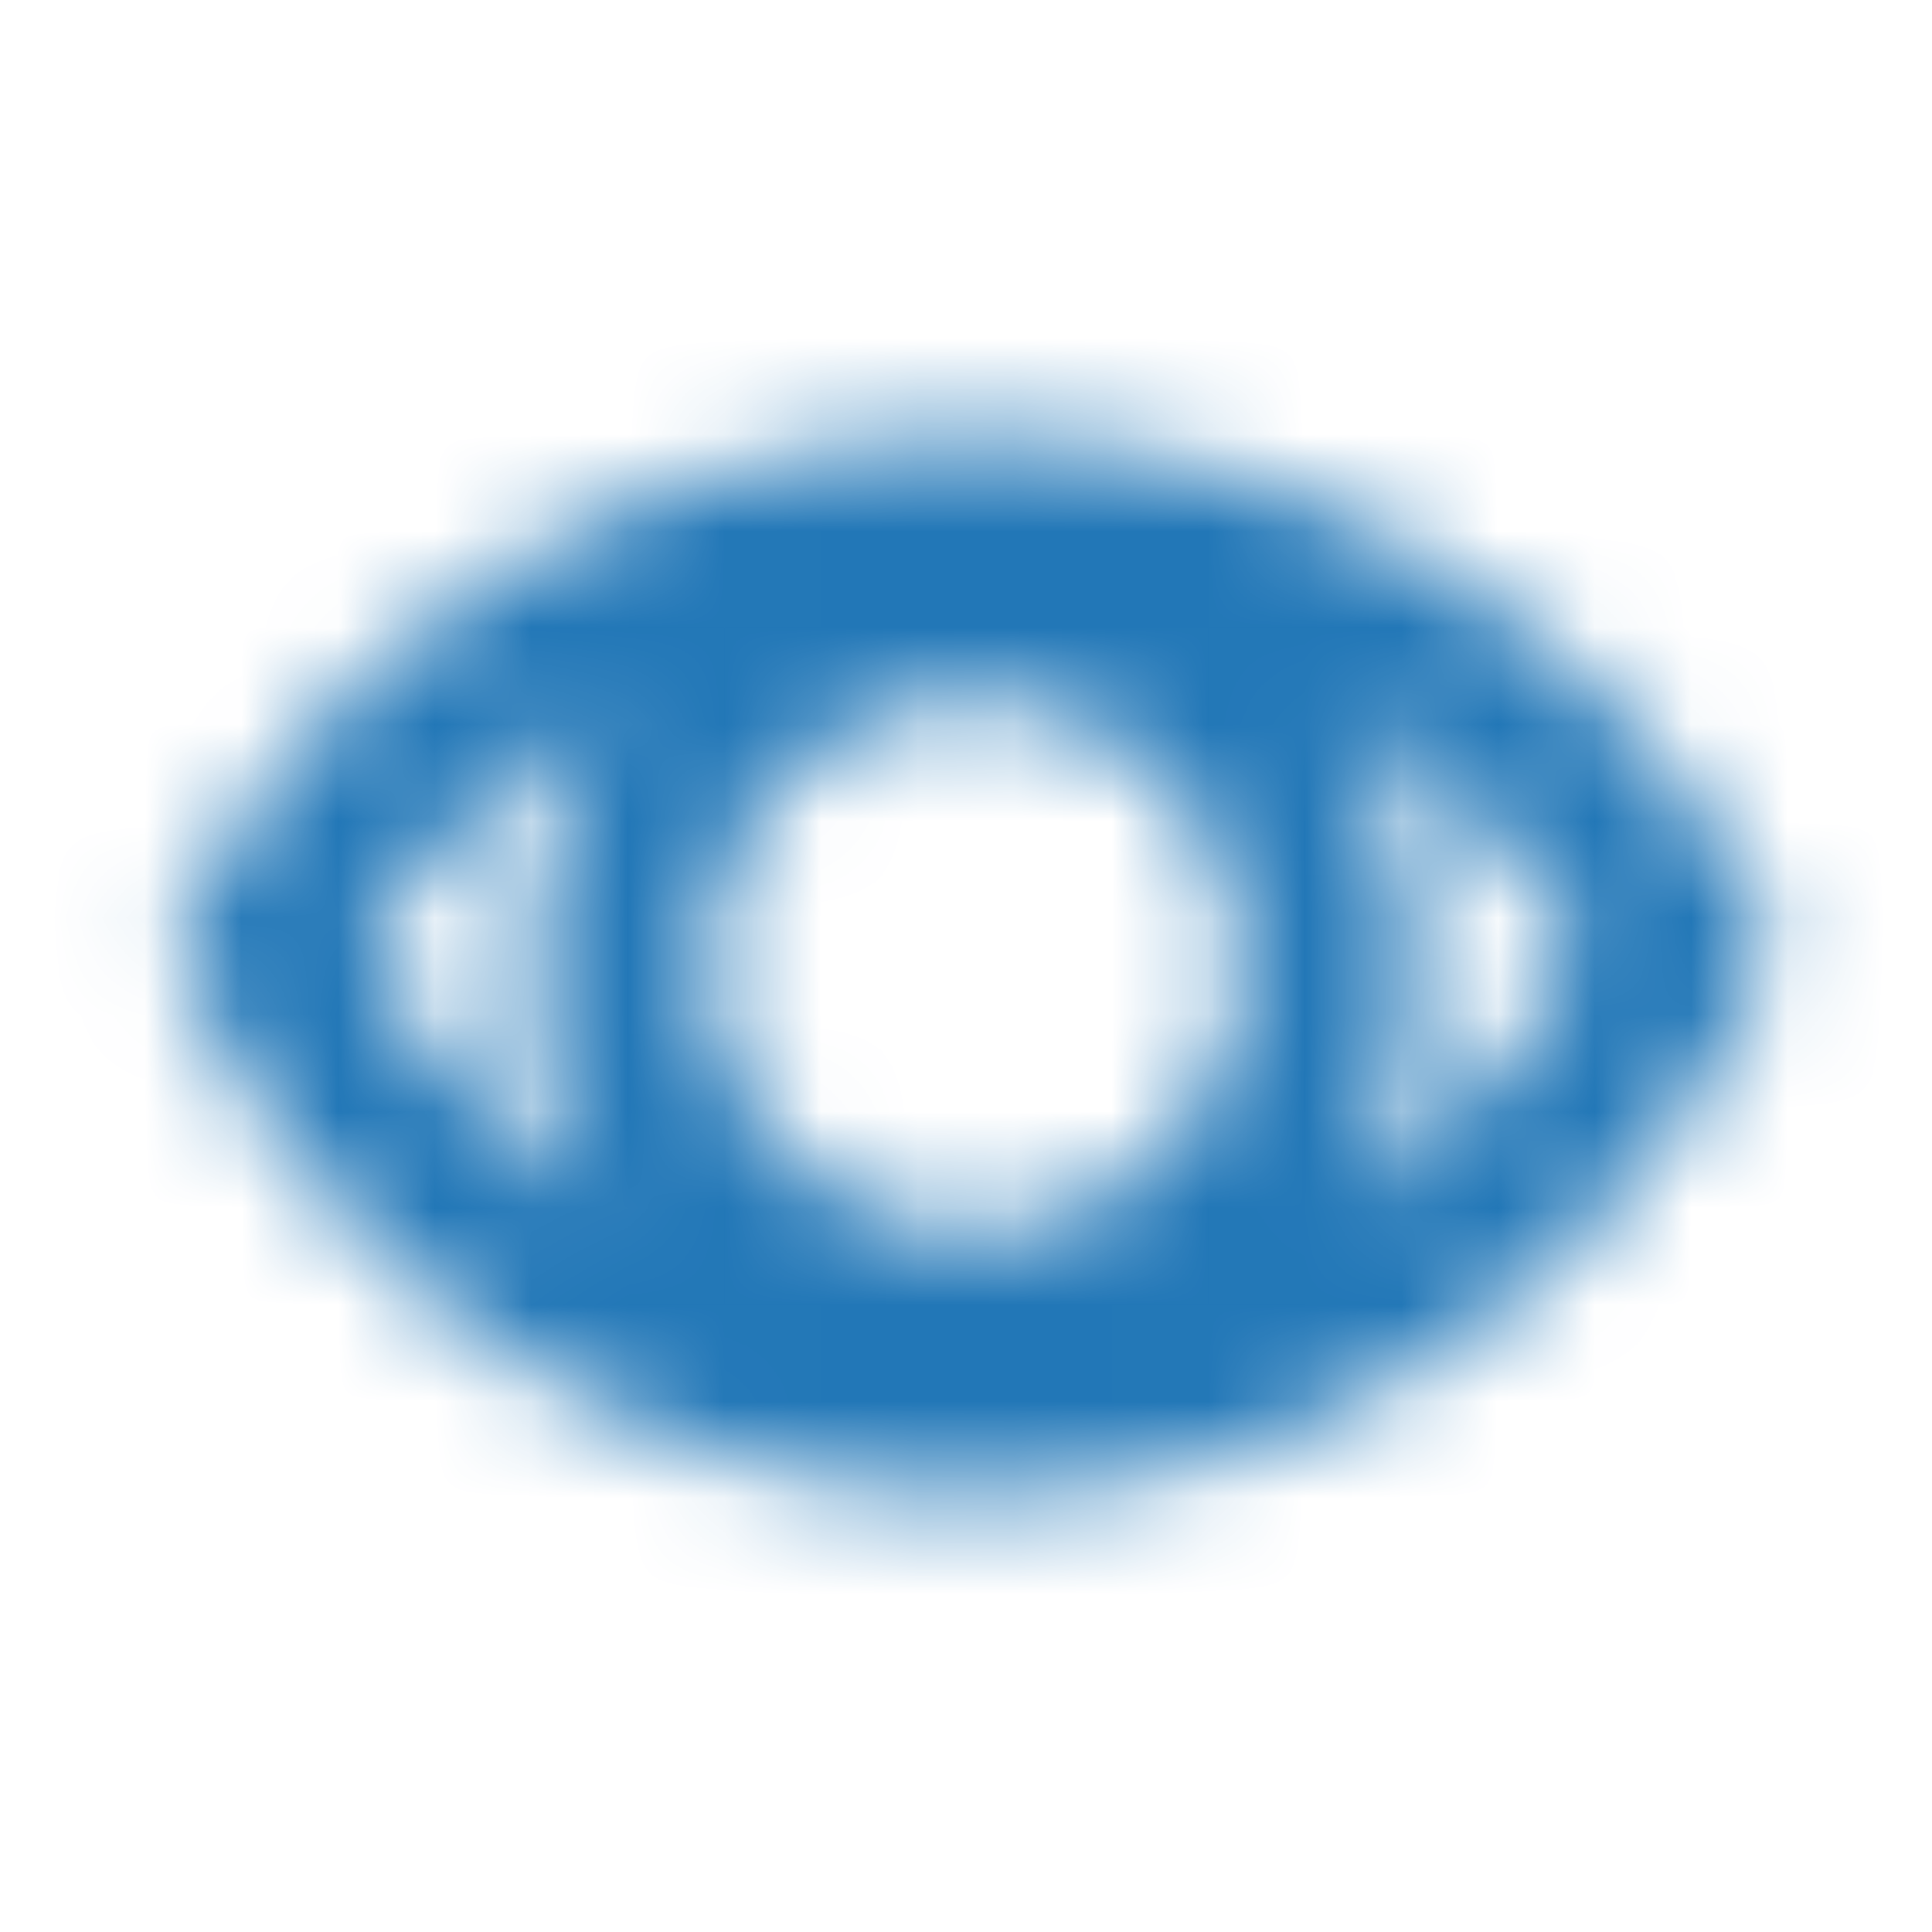 <svg width="20" height="20" viewBox="0 0 20 20" xmlns="http://www.w3.org/2000/svg" xmlns:xlink="http://www.w3.org/1999/xlink">
    <defs>
        <path d="M10.085 4.545c-4.659 0-7.323 3.22-8.097 4.891l-.17.368.16.371c.754 1.767 3.407 5.28 8.107 5.28 4.701 0 7.355-3.513 8.11-5.28l.159-.371-.17-.368c-.774-1.67-3.439-4.89-8.099-4.89zM6.29 12.5c-1.212-.799-2.03-1.864-2.458-2.663.44-.748 1.294-1.762 2.573-2.502A4.529 4.529 0 0 0 5.54 10c0 .924.275 1.783.75 2.5zm7.594 0c1.212-.799 2.03-1.864 2.458-2.663-.44-.748-1.295-1.762-2.574-2.502.544.749.864 1.67.864 2.666 0 .924-.275 1.783-.748 2.5zM12.813 10a2.727 2.727 0 1 1-5.454 0 2.727 2.727 0 0 1 5.454 0z" id="a"/>
    </defs>
    <g fill="none" fill-rule="evenodd">
        <mask id="b" fill="#fff">
            <use xlink:href="#a"/>
        </mask>
        <g mask="url(#b)" fill="#2277B7">
            <path d="M0 0h20v20H0z"/>
        </g>
    </g>
</svg>
